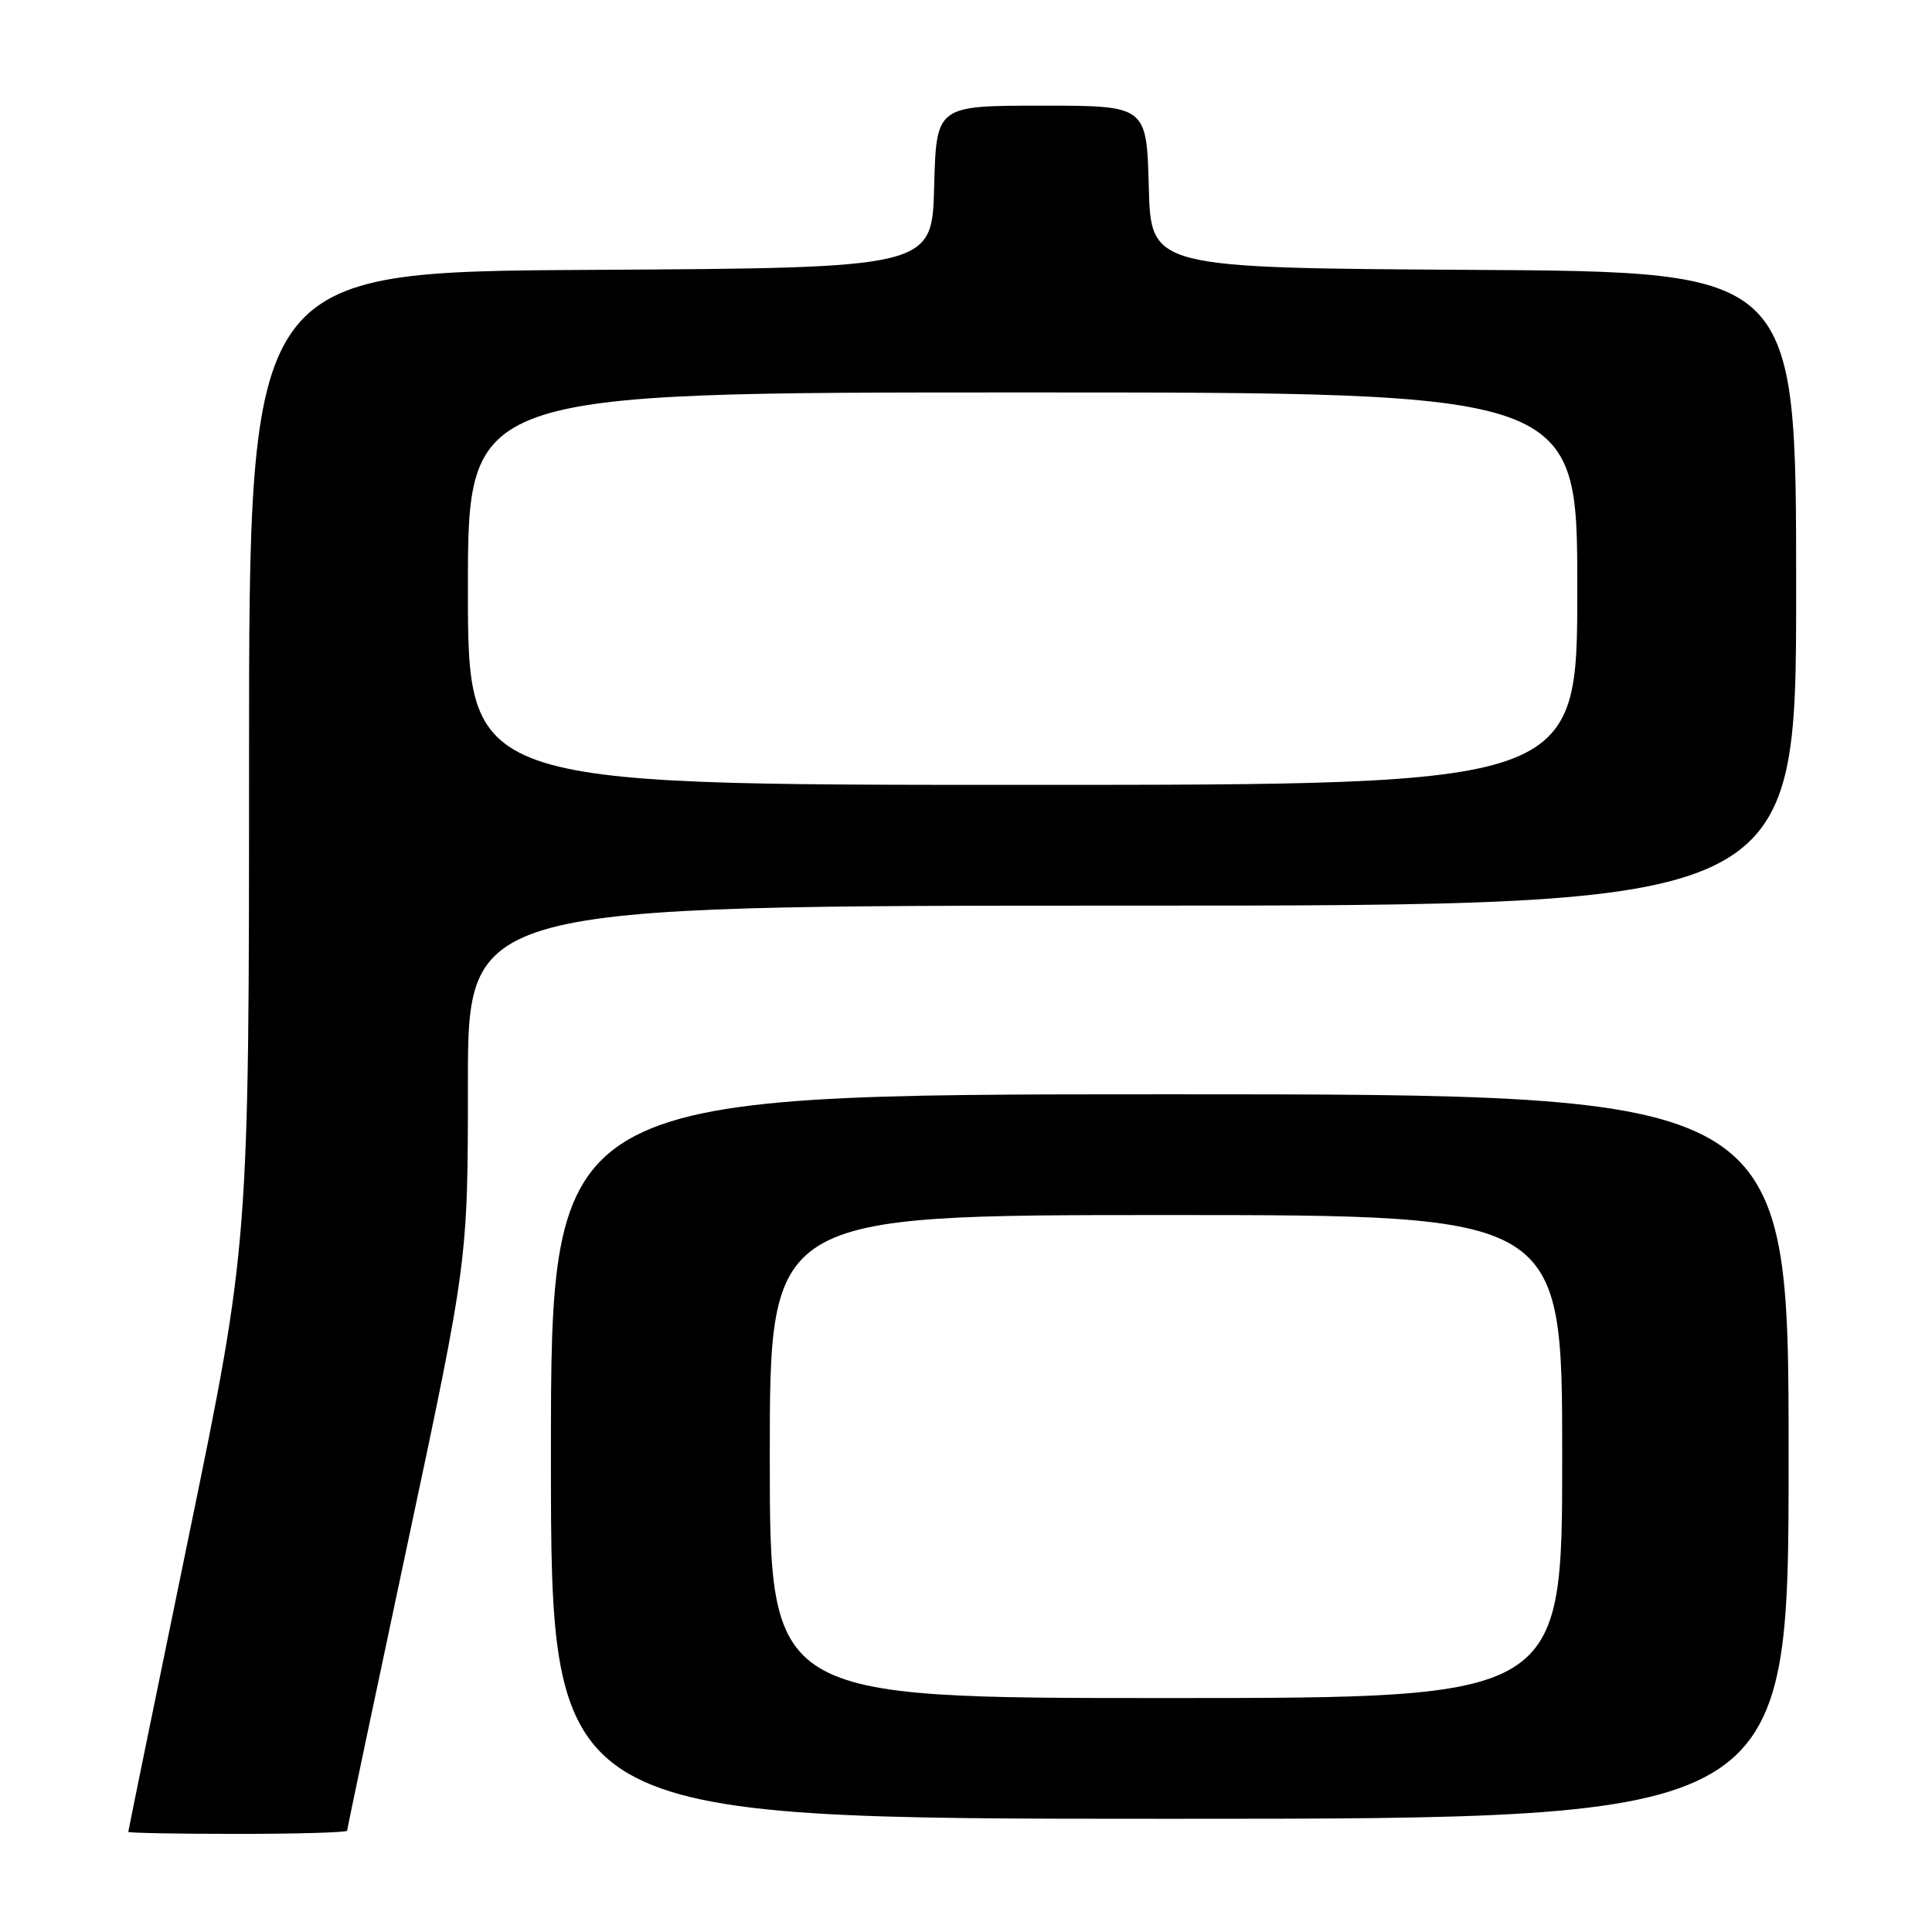 <?xml version="1.0" encoding="UTF-8" standalone="no"?>
<!DOCTYPE svg PUBLIC "-//W3C//DTD SVG 1.1//EN" "http://www.w3.org/Graphics/SVG/1.1/DTD/svg11.dtd" >
<svg xmlns="http://www.w3.org/2000/svg" xmlns:xlink="http://www.w3.org/1999/xlink" version="1.1" viewBox="0 0 256 256">
 <g >
 <path fill="currentColor"
d=" M 46.00 242.57 C 46.00 242.33 49.60 225.23 54.00 204.56 C 62.00 166.98 62.00 166.98 62.00 143.49 C 62.00 120.00 62.00 120.00 150.00 120.00 C 238.00 120.00 238.00 120.00 238.00 78.01 C 238.00 36.02 238.00 36.02 195.25 35.76 C 152.50 35.50 152.50 35.50 152.22 24.75 C 151.93 14.00 151.93 14.00 138.00 14.00 C 124.07 14.00 124.07 14.00 123.78 24.75 C 123.50 35.50 123.50 35.50 78.25 35.76 C 33.00 36.02 33.00 36.02 33.00 100.41 C 33.00 164.79 33.00 164.79 25.00 203.62 C 20.60 224.98 17.00 242.58 17.00 242.73 C 17.00 242.88 23.52 243.00 31.50 243.00 C 39.48 243.00 46.00 242.81 46.00 242.57 Z  M 237.00 193.00 C 237.00 145.00 237.00 145.00 155.00 145.00 C 73.00 145.00 73.00 145.00 73.00 193.00 C 73.00 241.00 73.00 241.00 155.00 241.00 C 237.00 241.00 237.00 241.00 237.00 193.00 Z  M 62.00 78.00 C 62.00 52.00 62.00 52.00 135.50 52.00 C 209.00 52.00 209.00 52.00 209.00 78.00 C 209.00 104.00 209.00 104.00 135.50 104.00 C 62.00 104.00 62.00 104.00 62.00 78.00 Z  M 102.00 193.00 C 102.00 161.00 102.00 161.00 154.50 161.00 C 207.00 161.00 207.00 161.00 207.00 193.00 C 207.00 225.00 207.00 225.00 154.50 225.00 C 102.00 225.00 102.00 225.00 102.00 193.00 Z "/>
</g>
</svg>